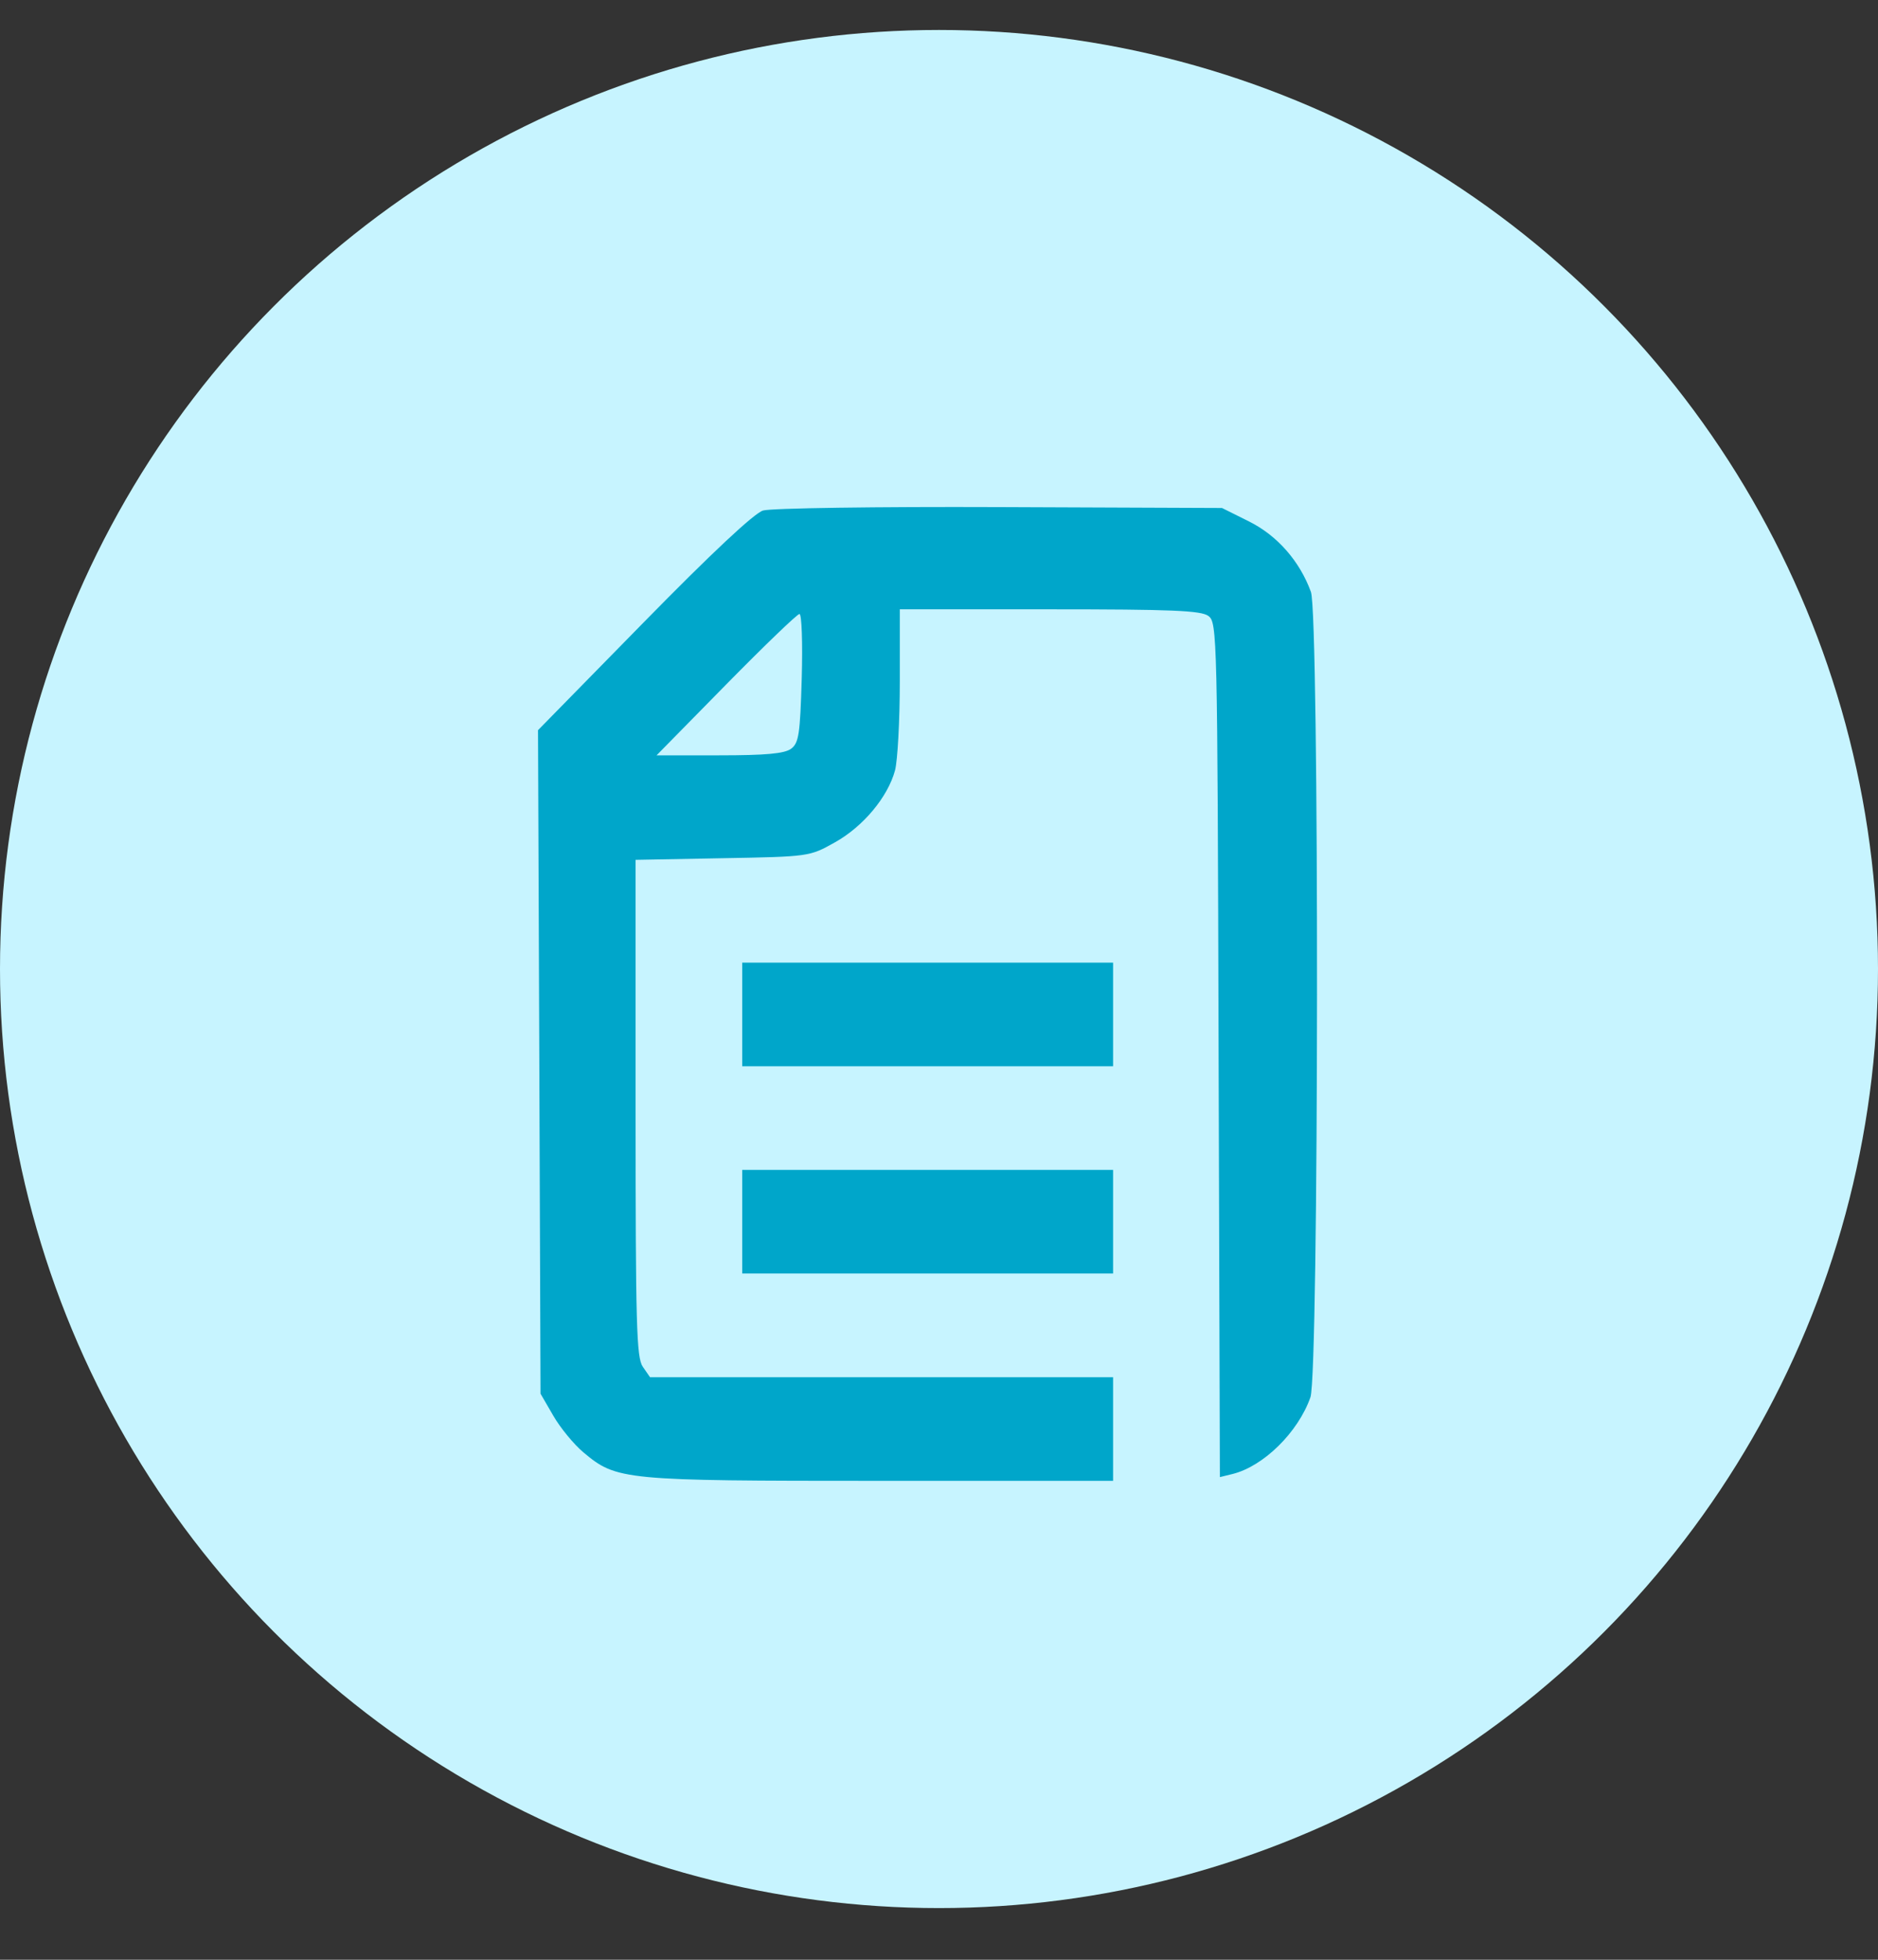 <svg width="23" height="24" viewBox="0 0 23 24" fill="none" xmlns="http://www.w3.org/2000/svg">
<rect x="0" y="0" width="23" height="24" fill="#333333" stroke="none"/>
<circle cx="11.5" cy="11.867" r="11.5" fill="#C7F4FF"/>
<path fill-rule="evenodd" clip-rule="evenodd" d="M9.345 6.252C9.236 6.285 8.715 6.773 7.882 7.623L6.589 8.942L6.605 13.005L6.62 17.068L6.776 17.337C6.862 17.486 7.028 17.688 7.145 17.786C7.551 18.127 7.63 18.135 10.775 18.135H13.632V17.5V16.866H10.796H7.961L7.872 16.737C7.795 16.625 7.784 16.227 7.784 13.57V10.53L8.849 10.51C9.908 10.491 9.915 10.49 10.223 10.317C10.569 10.125 10.872 9.763 10.961 9.436C10.993 9.318 11.02 8.825 11.02 8.341L11.02 7.462H12.855C14.349 7.462 14.709 7.477 14.799 7.543C14.907 7.623 14.91 7.754 14.924 12.857L14.94 18.089L15.095 18.051C15.475 17.957 15.899 17.539 16.049 17.111C16.153 16.816 16.158 7.534 16.055 7.249C15.918 6.872 15.643 6.559 15.299 6.387L14.966 6.221L12.241 6.21C10.737 6.204 9.439 6.223 9.345 6.252ZM9.819 8.304C9.799 8.994 9.783 9.099 9.688 9.17C9.607 9.229 9.379 9.25 8.81 9.25H8.041L8.891 8.385C9.359 7.909 9.764 7.519 9.791 7.519C9.819 7.519 9.831 7.872 9.819 8.304ZM9.09 12.423V13.058H11.361H13.632V12.423V11.789H11.361H9.09V12.423ZM9.09 14.962V15.596H11.361H13.632V14.962V14.327H11.361H9.09V14.962Z" fill="#00A6CA"/>
</svg>
